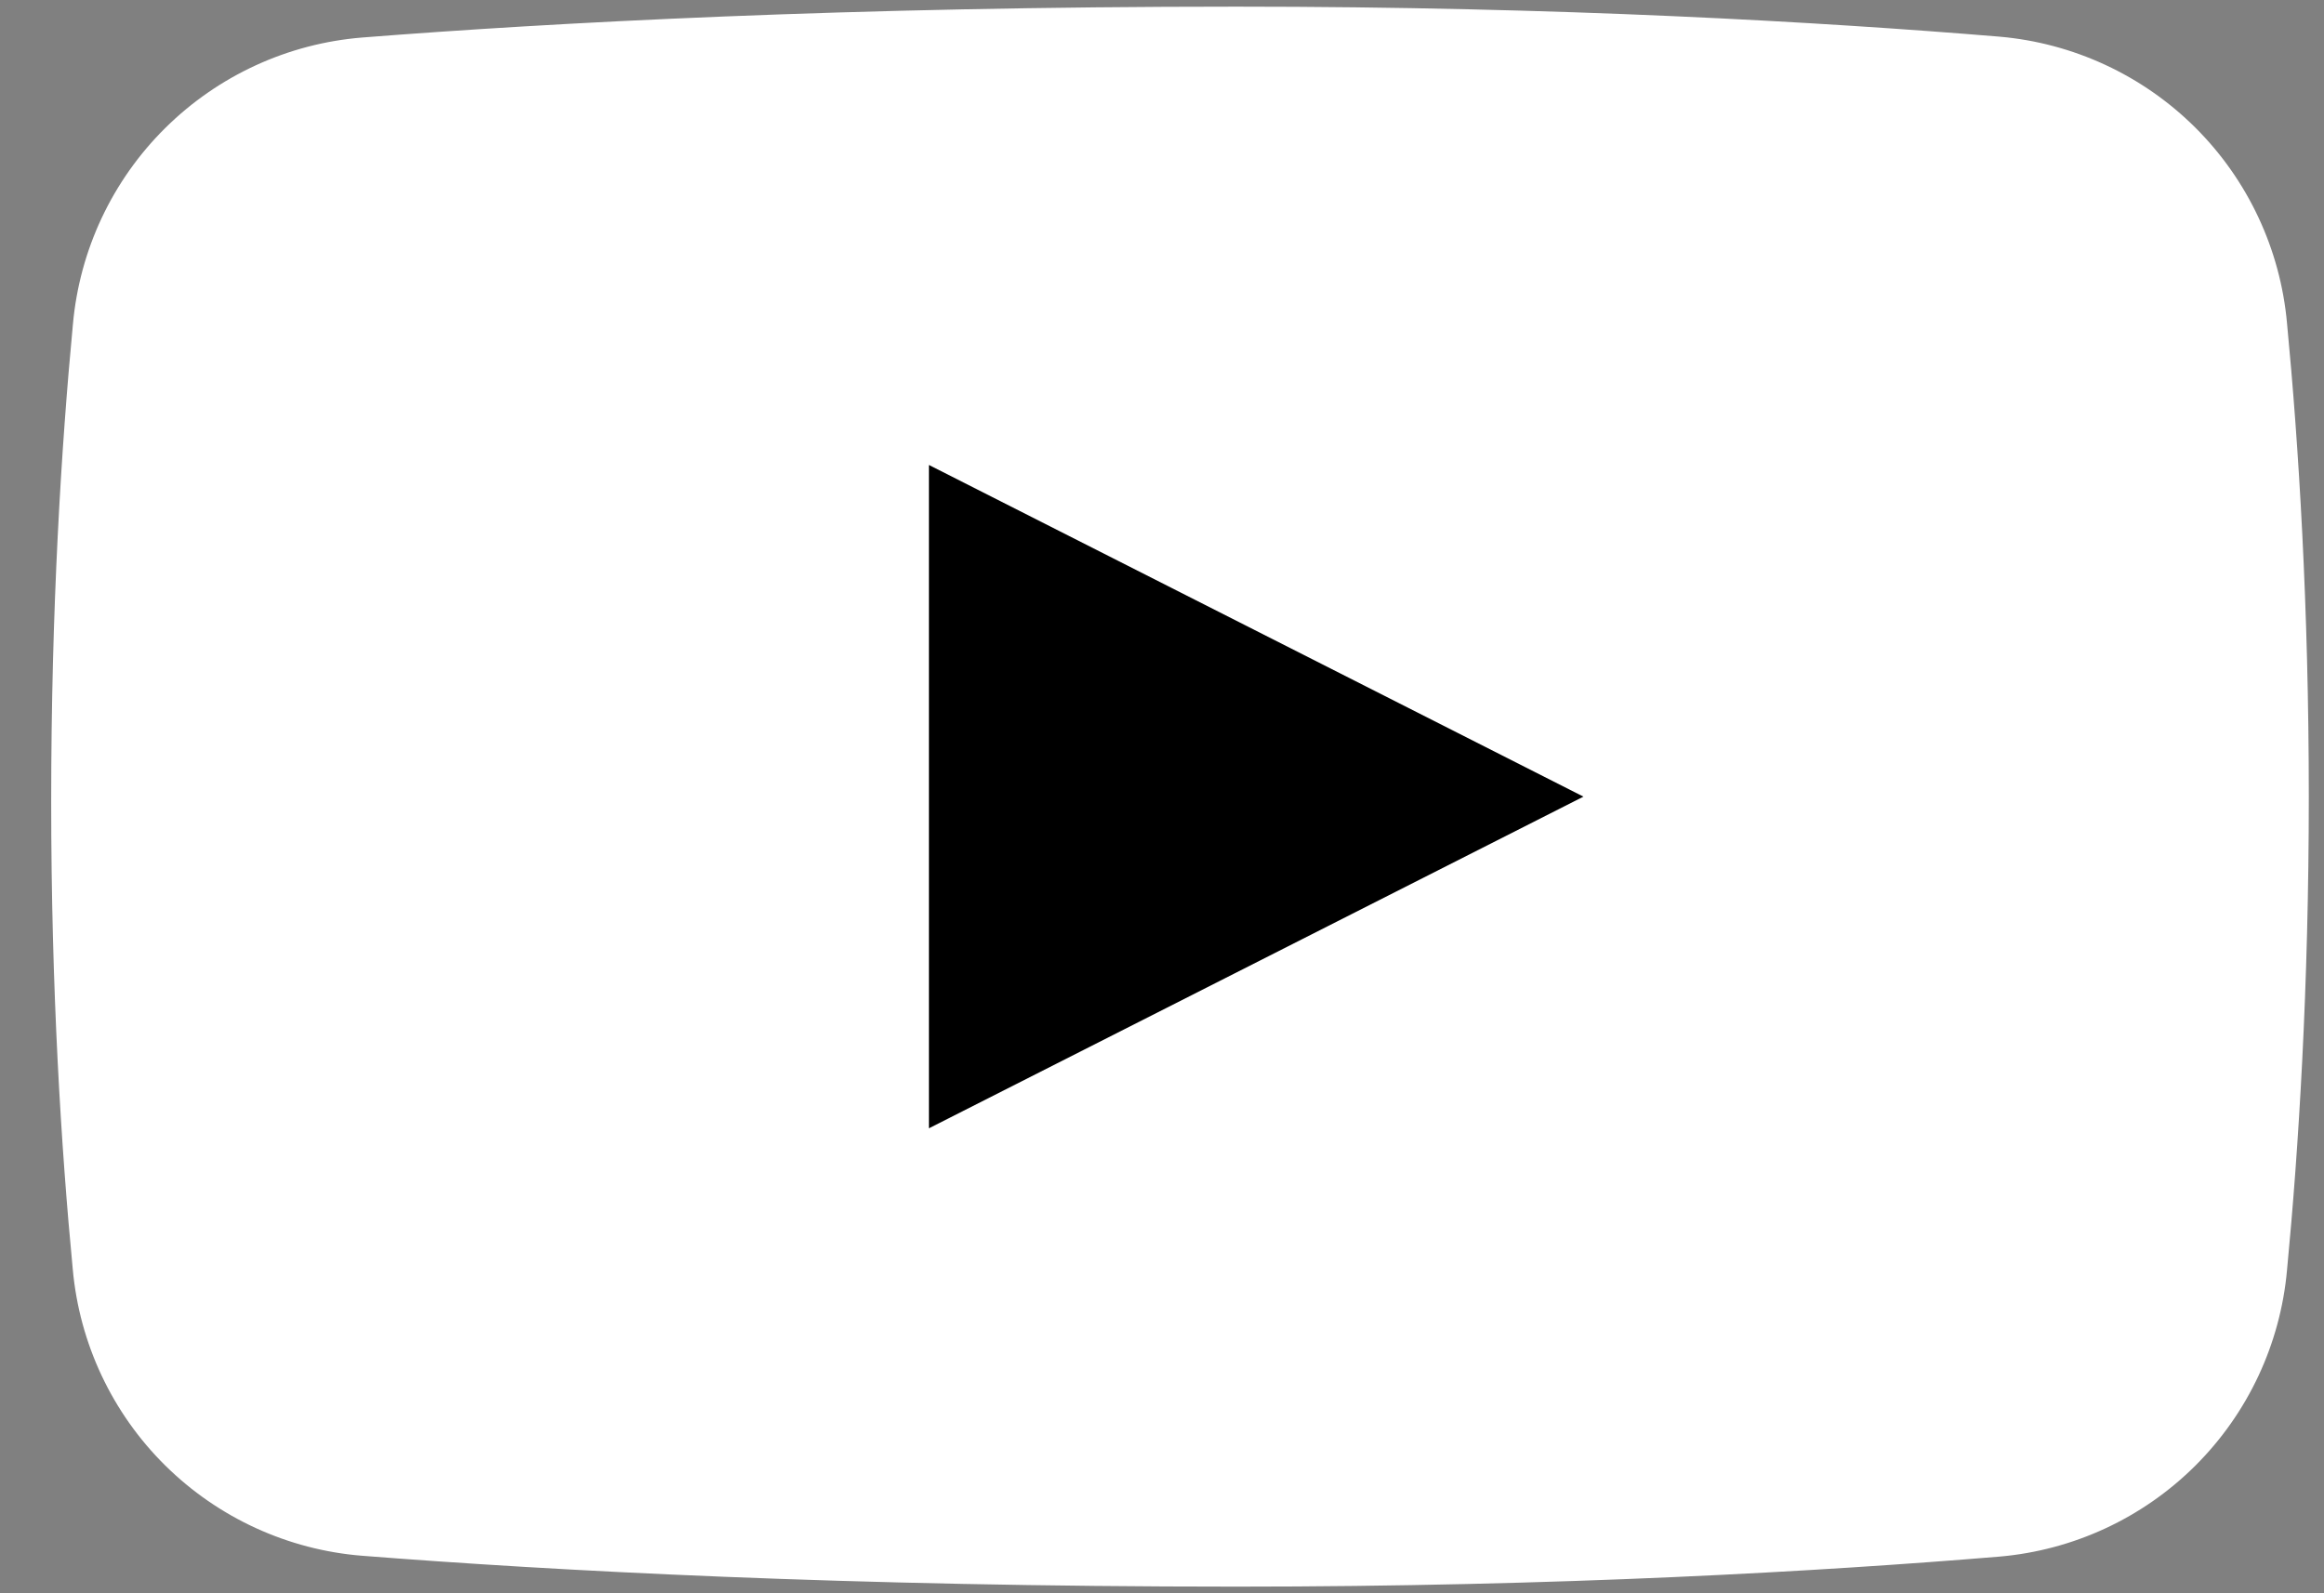 <svg width="35" height="24" viewBox="0 0 35 24" fill="none" xmlns="http://www.w3.org/2000/svg">
<rect x="0" y="0" width="35" height="24" fill="#808080" stroke="none"/>
<path d="M34.443 19.132C34.343 20.246 33.854 21.289 33.062 22.078C32.269 22.868 31.224 23.352 30.11 23.448C27.445 23.669 23.495 23.9 18.621 23.9C12.75 23.9 8.319 23.66 5.454 23.435C4.336 23.346 3.285 22.863 2.487 22.074C1.689 21.284 1.197 20.238 1.096 19.12C0.921 17.298 0.771 14.905 0.771 12.072C0.771 9.167 0.923 6.731 1.098 4.886C1.198 3.767 1.69 2.719 2.488 1.929C3.286 1.138 4.337 0.655 5.457 0.565C8.321 0.34 12.752 0.1 18.621 0.1C23.495 0.1 27.445 0.331 30.11 0.552C31.224 0.648 32.269 1.133 33.062 1.922C33.854 2.711 34.343 3.755 34.443 4.869C34.619 6.704 34.771 9.124 34.771 12C34.771 14.876 34.619 17.296 34.443 19.132Z" fill="white"/>
<path d="M13.99 16.996V7.004L23.847 12L13.99 16.996Z" fill="black"/>
</svg>
